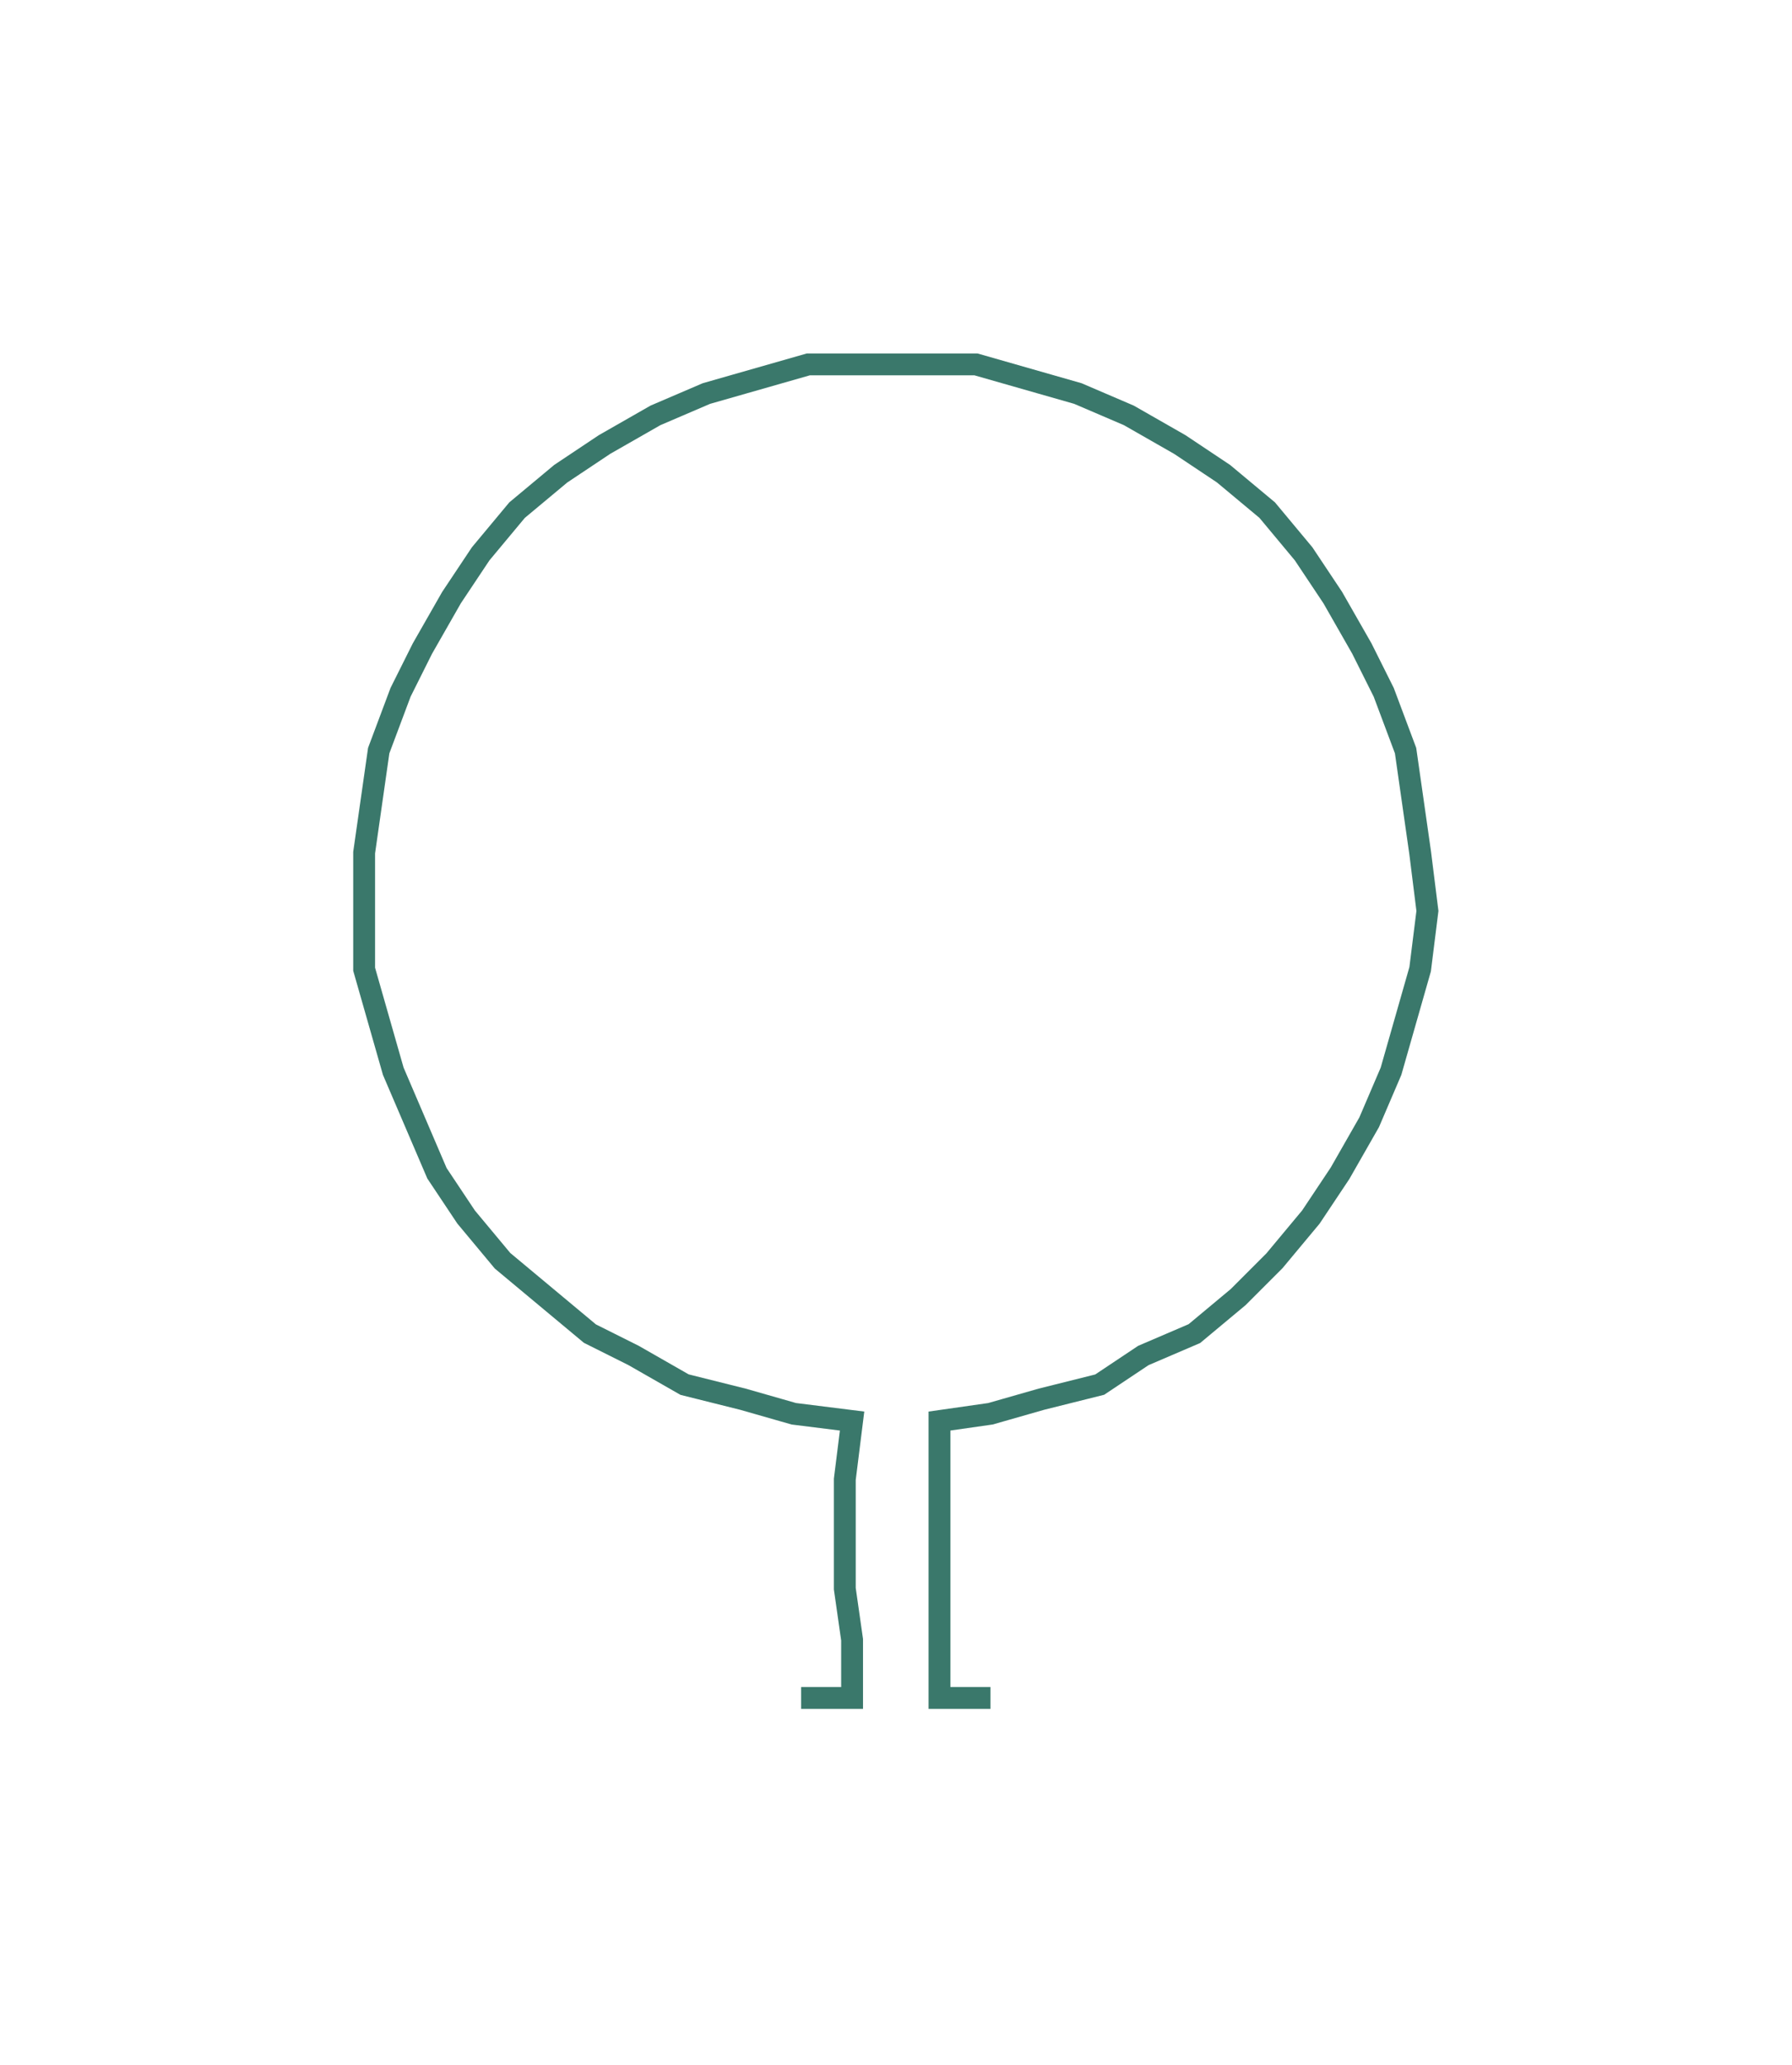 <svg xmlns="http://www.w3.org/2000/svg" width="246.06" height="283.39"><path style="stroke:#3a786b;stroke-width:3px;fill:none;" d="M110 233 L110 233 L117 233 L117 225 L116 218 L116 210 L116 203 L117 195 L109 194 L102 192 L94 190 L87 186 L81 183 L75 178 L69 173 L64 167 L60 161 L57 154 L54 147 L52 140 L50 133 L50 125 L50 117 L51 110 L52 103 L55 95 L58 89 L62 82 L66 76 L71 70 L77 65 L83 61 L90 57 L97 54 L104 52 L111 50 L119 50 L126 50 L134 50 L141 52 L148 54 L155 57 L162 61 L168 65 L174 70 L179 76 L183 82 L187 89 L190 95 L193 103 L194 110 L195 117 L196 125 L195 133 L193 140 L191 147 L188 154 L184 161 L180 167 L175 173 L170 178 L164 183 L157 186 L151 190 L143 192 L136 194 L129 195 L129 203 L129 210 L129 218 L129 225 L129 233 L136 233"/></svg>